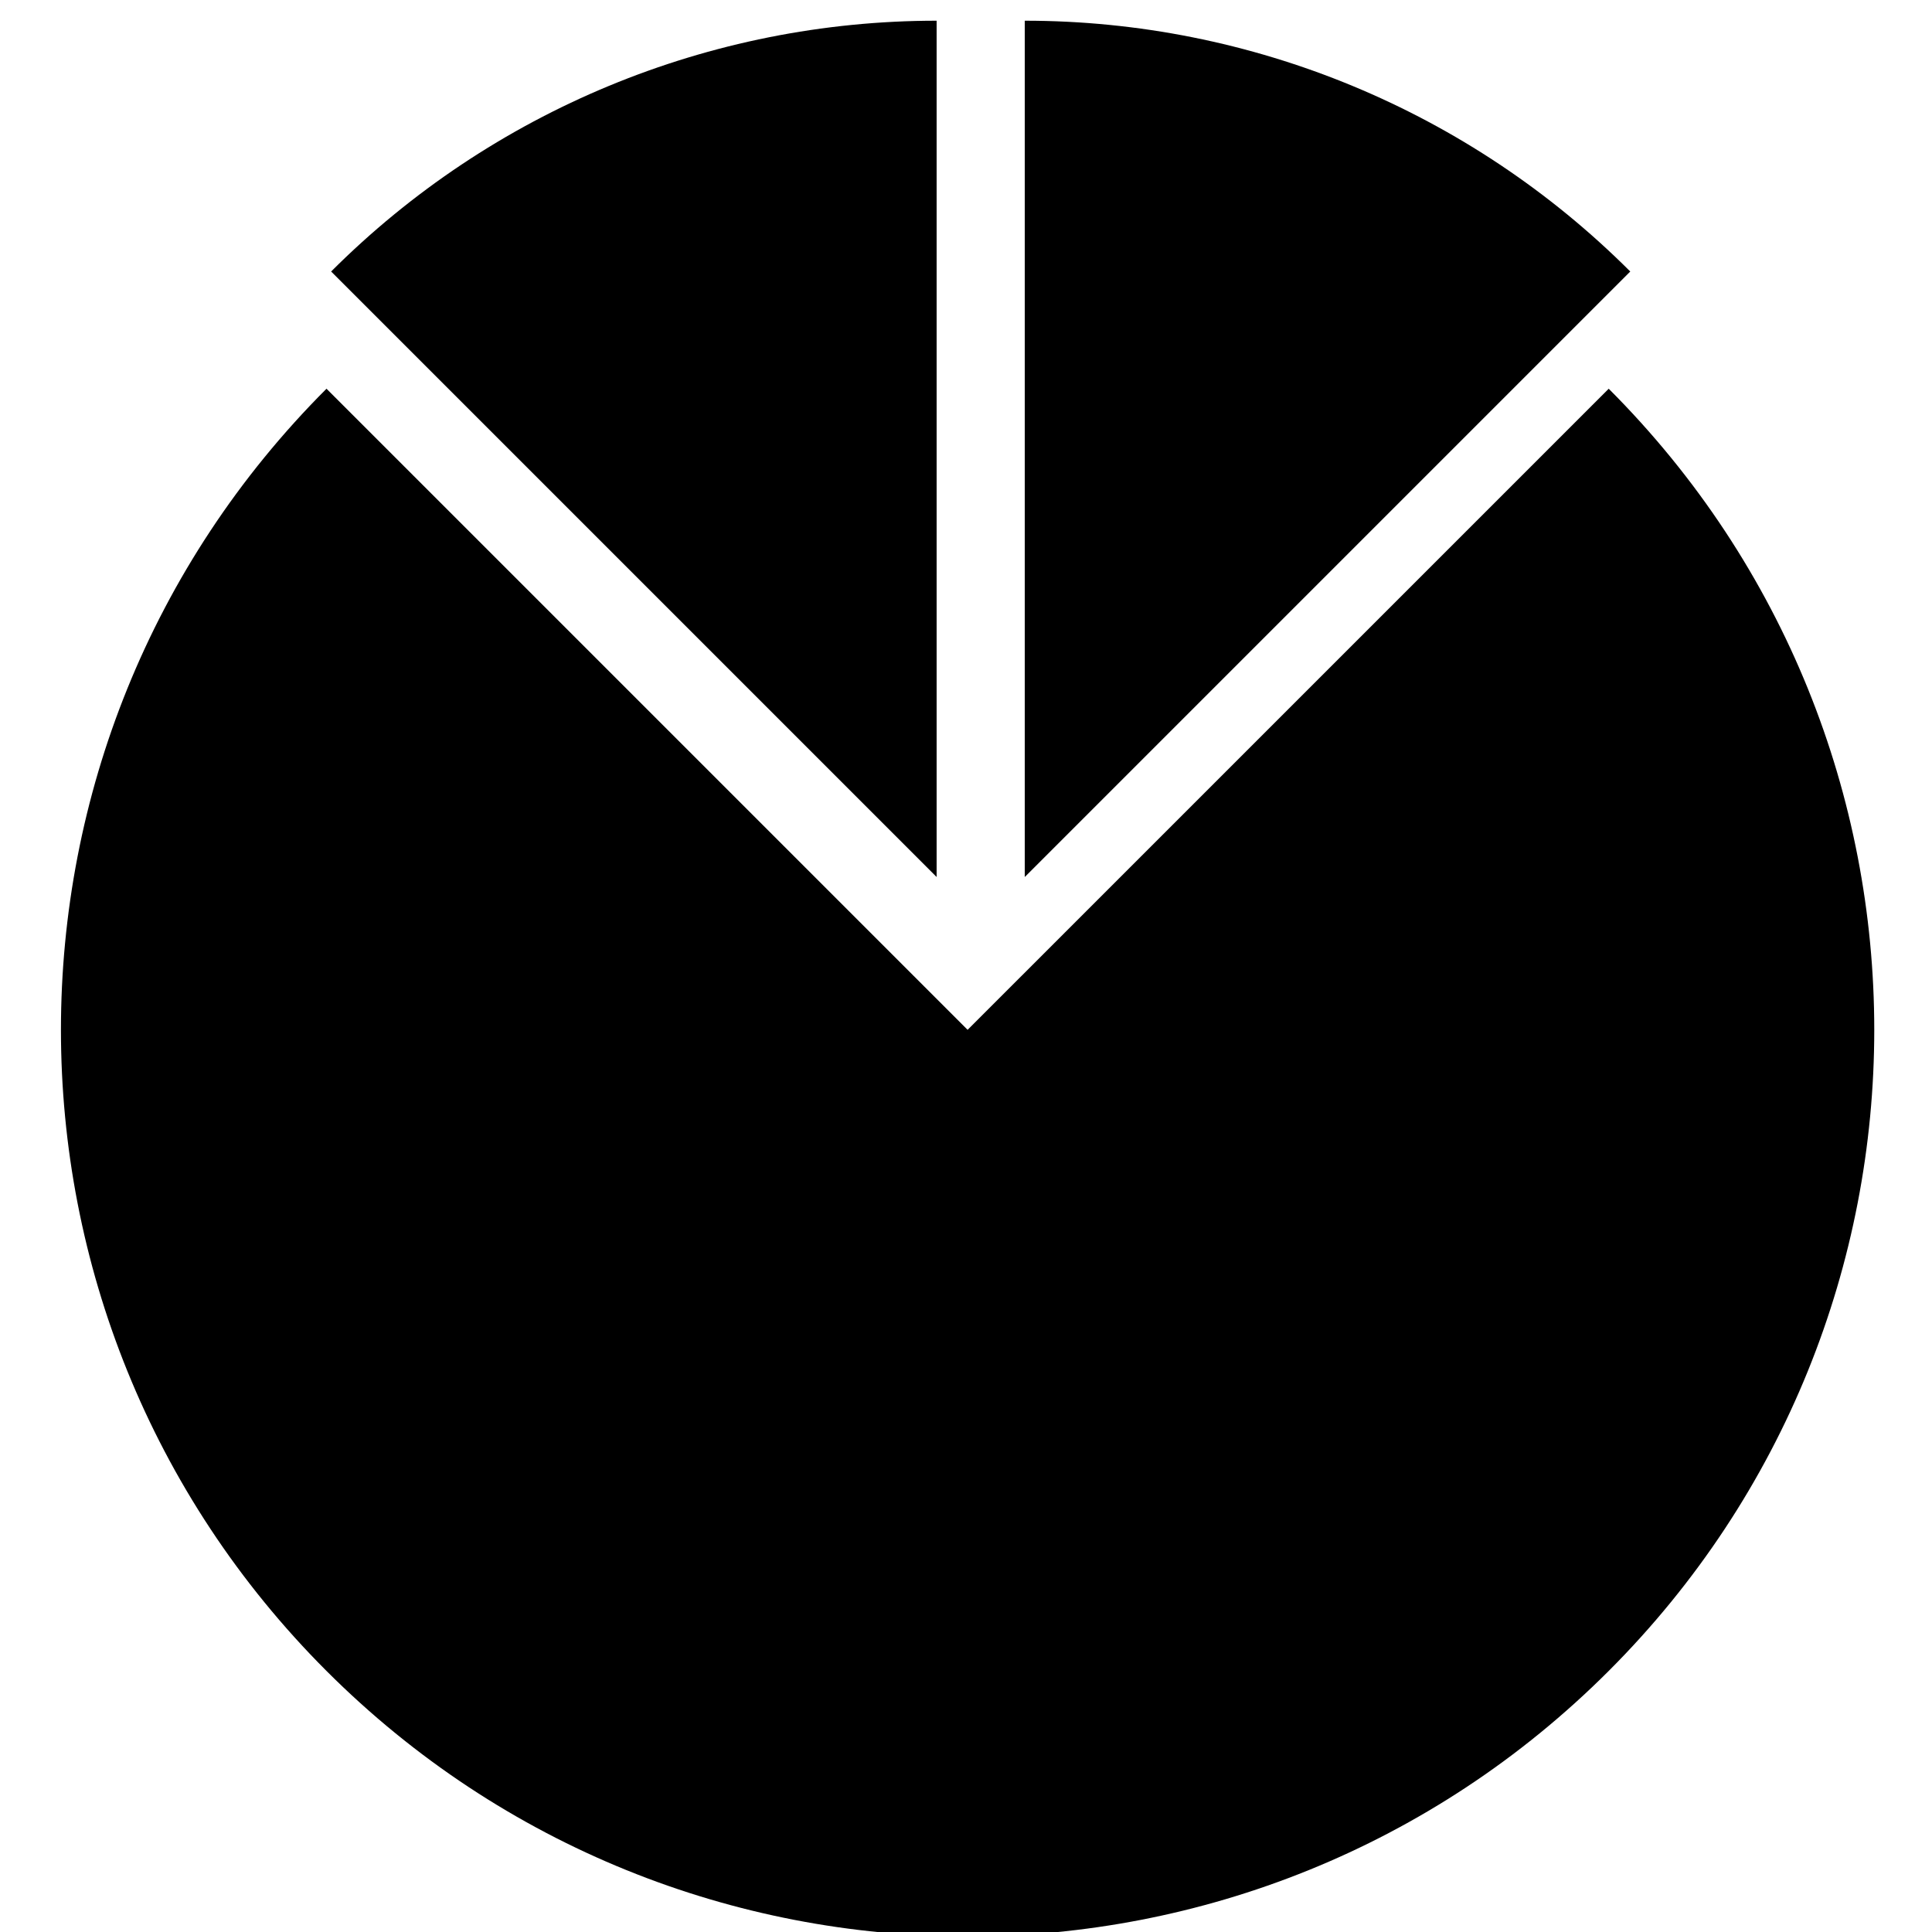 <?xml version="1.0" encoding="UTF-8" standalone="no"?>
<!-- Created with Inkscape (http://www.inkscape.org/) -->

<svg
   xmlns:dc="http://purl.org/dc/elements/1.1/"
   xmlns:cc="http://creativecommons.org/ns#"
   xmlns:rdf="http://www.w3.org/1999/02/22-rdf-syntax-ns#"
   xmlns:svg="http://www.w3.org/2000/svg"
   xmlns="http://www.w3.org/2000/svg"
   xmlns:sodipodi="http://sodipodi.sourceforge.net/DTD/sodipodi-0.dtd"
   xmlns:inkscape="http://www.inkscape.org/namespaces/inkscape"
   width="16"
   height="16"
   id="svg2"
   version="1.1"
   inkscape:version="0.48.1 r9760"
   sodipodi:docname="document-new.svg">
  <defs
     id="defs4" />
  <sodipodi:namedview
     id="base"
     pagecolor="#ffffff"
     bordercolor="#666666"
     borderopacity="1.0"
     inkscape:pageopacity="0.0"
     inkscape:pageshadow="2"
     inkscape:zoom="8"
     inkscape:cx="-10.982857"
     inkscape:cy="9.7608603"
     inkscape:document-units="px"
     inkscape:current-layer="layer1"
     showgrid="false"
     showguides="true"
     inkscape:guide-bbox="true"
     showborder="true"
     inkscape:showpageshadow="false"
     inkscape:window-width="1219"
     inkscape:window-height="900"
     inkscape:window-x="444"
     inkscape:window-y="176"
     inkscape:window-maximized="0">
    <inkscape:grid
       type="xygrid"
       id="grid3019"
       empspacing="4"
       visible="true"
       enabled="true"
       snapvisiblegridlinesonly="true" />
  </sodipodi:namedview>
  <g
     inkscape:label="Ebene 1"
     inkscape:groupmode="layer"
     id="layer1"
     transform="translate(0,-1036.362)">
    <g
       id="g3025"
       transform="translate(0.5,-20)">
      <path
         sodipodi:type="arc"
         style="fill:#000000;fill-opacity:1;stroke:none"
         id="path2993"
         sodipodi:cx="274.28571"
         sodipodi:cy="592.36218"
         sodipodi:rx="208.57143"
         sodipodi:ry="208.57143"
         d="M 378.571,411.734 C 478.33,469.329 512.509,596.89 454.914,696.648 397.318,796.406 269.758,830.586 170,772.99 70.242,715.395 36.062,587.835 93.658,488.076 111.964,456.37 138.293,430.04 170,411.734 l 104.286,180.628 z"
         transform="matrix(0.036,0,0,0.036,-2.361,1023.565)"
         sodipodi:start="5.2359878"
         sodipodi:end="10.471976" />
      <path
         sodipodi:end="5.1487213"
         sodipodi:start="4.2760567"
         transform="matrix(0.034,0,0,0.034,-1.704,1023.484)"
         d="m 186.14,403.332 c 55.876,-26.055 120.416,-26.055 176.292,1e-5 l -88.146,189.03 z"
         sodipodi:ry="208.57143"
         sodipodi:rx="208.57143"
         sodipodi:cy="592.36218"
         sodipodi:cx="274.28571"
         id="path2995"
         style="fill:#000000;fill-opacity:1;stroke:none"
         sodipodi:type="arc" />
    </g>
    <g
       id="g3029"
       transform="matrix(1,0,0,-1,20,2088.724)">
      <path
         sodipodi:end="10.471976"
         sodipodi:start="5.2359878"
         transform="matrix(0.036,0,0,0.036,-2.361,1023.565)"
         d="M 378.571,411.734 C 478.33,469.329 512.509,596.89 454.914,696.648 397.318,796.406 269.758,830.586 170,772.99 70.242,715.395 36.062,587.835 93.658,488.076 111.964,456.37 138.293,430.04 170,411.734 l 104.286,180.628 z"
         sodipodi:ry="208.57143"
         sodipodi:rx="208.57143"
         sodipodi:cy="592.36218"
         sodipodi:cx="274.28571"
         id="path3031"
         style="fill:#000000;fill-opacity:1;stroke:none"
         sodipodi:type="arc" />
      <path
         sodipodi:type="arc"
         style="fill:#000000;fill-opacity:1;stroke:none"
         id="path3033"
         sodipodi:cx="274.28571"
         sodipodi:cy="592.36218"
         sodipodi:rx="208.57143"
         sodipodi:ry="208.57143"
         d="m 186.14,403.332 c 55.876,-26.055 120.416,-26.055 176.292,1e-5 l -88.146,189.03 z"
         transform="matrix(0.034,0,0,0.034,-1.704,1023.484)"
         sodipodi:start="4.2760567"
         sodipodi:end="5.1487213" />
    </g>
    <g
       id="g3054"
       transform="matrix(0,-1,1,0,-1036.362,1071.862)">
      <path
         sodipodi:end="10.471976"
         sodipodi:start="5.2359878"
         transform="matrix(0.036,0,0,0.036,-2.361,1023.565)"
         d="M 378.571,411.734 C 478.33,469.329 512.509,596.89 454.914,696.648 397.318,796.406 269.758,830.586 170,772.99 70.242,715.395 36.062,587.835 93.658,488.076 111.964,456.37 138.293,430.04 170,411.734 l 104.286,180.628 z"
         sodipodi:ry="208.57143"
         sodipodi:rx="208.57143"
         sodipodi:cy="592.36218"
         sodipodi:cx="274.28571"
         id="path3056"
         style="fill:#000000;fill-opacity:1;stroke:none"
         sodipodi:type="arc" />
      <path
         sodipodi:type="arc"
         style="fill:#000000;fill-opacity:1;stroke:none"
         id="path3058"
         sodipodi:cx="274.28571"
         sodipodi:cy="592.36218"
         sodipodi:rx="208.57143"
         sodipodi:ry="208.57143"
         d="m 186.14,403.332 c 55.876,-26.055 120.416,-26.055 176.292,1e-5 l -88.146,189.03 z"
         transform="matrix(0.034,0,0,0.034,-1.704,1023.484)"
         sodipodi:start="4.2760567"
         sodipodi:end="5.1487213" />
    </g>
    <g
       id="g3010"
       transform="translate(40.5,6.0804057e-4)">
      <path
         sodipodi:end="10.210176"
         sodipodi:start="5.4977871"
         transform="matrix(0.036,0,0,0.036,-42.361,1023.565)"
         d="m 421.768,444.88 c 81.452,81.452 81.452,213.512 1e-5,294.965 -81.452,81.452 -213.512,81.452 -294.965,10e-6 -81.452,-81.452 -81.452,-213.512 -2e-5,-294.965 l 147.482,147.482 z"
         sodipodi:ry="208.57143"
         sodipodi:rx="208.57143"
         sodipodi:cy="592.36218"
         sodipodi:cx="274.28571"
         id="path2994"
         style="fill:#000000;fill-opacity:1;stroke:none"
         sodipodi:type="arc" />
      <path
         sodipodi:type="arc"
         style="fill:#000000;fill-opacity:1;stroke:none"
         id="path2996"
         sodipodi:cx="274.28571"
         sodipodi:cy="592.36218"
         sodipodi:rx="208.57143"
         sodipodi:ry="208.57143"
         d="m 126.803,444.88 c 39.115,-39.115 92.166,-61.089 147.482,-61.089 l 0,208.571 z"
         transform="matrix(0.034,0,0,0.034,-42.069,1023.484)"
         sodipodi:start="3.9269908"
         sodipodi:end="4.712389" />
      <path
         sodipodi:end="5.4977871"
         sodipodi:start="4.712389"
         transform="matrix(0.034,0,0,0.034,-41.339,1023.484)"
         d="m 274.286,383.791 c 55.317,0 108.368,21.974 147.482,61.089 L 274.286,592.362 z"
         sodipodi:ry="208.57143"
         sodipodi:rx="208.57143"
         sodipodi:cy="592.36218"
         sodipodi:cx="274.28571"
         id="path3000"
         style="fill:#000000;fill-opacity:1;stroke:none"
         sodipodi:type="arc" />
    </g>
    <g
       id="g3019">
      <path
         sodipodi:end="8.3775804"
         sodipodi:start="5.2359878"
         transform="matrix(0.036,0,0,0.036,37.639,1023.565)"
         d="M 378.571,411.734 A 208.571,208.571 0 0 1 170,772.99 L 274.286,592.362 z"
         sodipodi:ry="208.57143"
         sodipodi:rx="208.57143"
         sodipodi:cy="592.36218"
         sodipodi:cx="274.28571"
         id="path3004"
         style="fill:#000000;fill-opacity:1;stroke:none"
         sodipodi:type="arc" />
      <path
         sodipodi:type="arc"
         style="fill:#000000;fill-opacity:1;stroke:none"
         id="path3006"
         sodipodi:cx="274.28571"
         sodipodi:cy="592.36218"
         sodipodi:rx="208.57143"
         sodipodi:ry="208.57143"
         d="m 186.14,403.332 a 208.571,208.571 0 0 1 176.292,1e-5 l -88.146,189.03 z"
         transform="matrix(0.034,0,0,0.034,38.296,1023.484)"
         sodipodi:start="4.2760567"
         sodipodi:end="5.1487213" />
      <path
         sodipodi:type="arc"
         style="fill:#000000;fill-opacity:1;stroke:none"
         id="path3015"
         sodipodi:cx="274.28571"
         sodipodi:cy="592.36218"
         sodipodi:rx="208.57143"
         sodipodi:ry="208.57143"
         d="M 65.714,592.362 A 208.571,208.571 0 0 1 170,411.734 l 104.286,180.628 z"
         transform="matrix(0.036,0,0,0.036,37.639,1023.565)"
         sodipodi:start="3.1415927"
         sodipodi:end="4.1887907" />
      <path
         sodipodi:end="3.1415927"
         sodipodi:start="2.0943951"
         transform="matrix(0.036,0,0,0.036,37.639,1023.565)"
         d="M 170,772.99 A 208.571,208.571 0 0 1 65.714,592.362 l 208.571,10e-6 z"
         sodipodi:ry="208.57143"
         sodipodi:rx="208.57143"
         sodipodi:cy="592.36218"
         sodipodi:cx="274.28571"
         id="path3017"
         style="fill:#000000;fill-opacity:1;stroke:none;opacity:0.33"
         sodipodi:type="arc" />
    </g>
  </g>
</svg>
